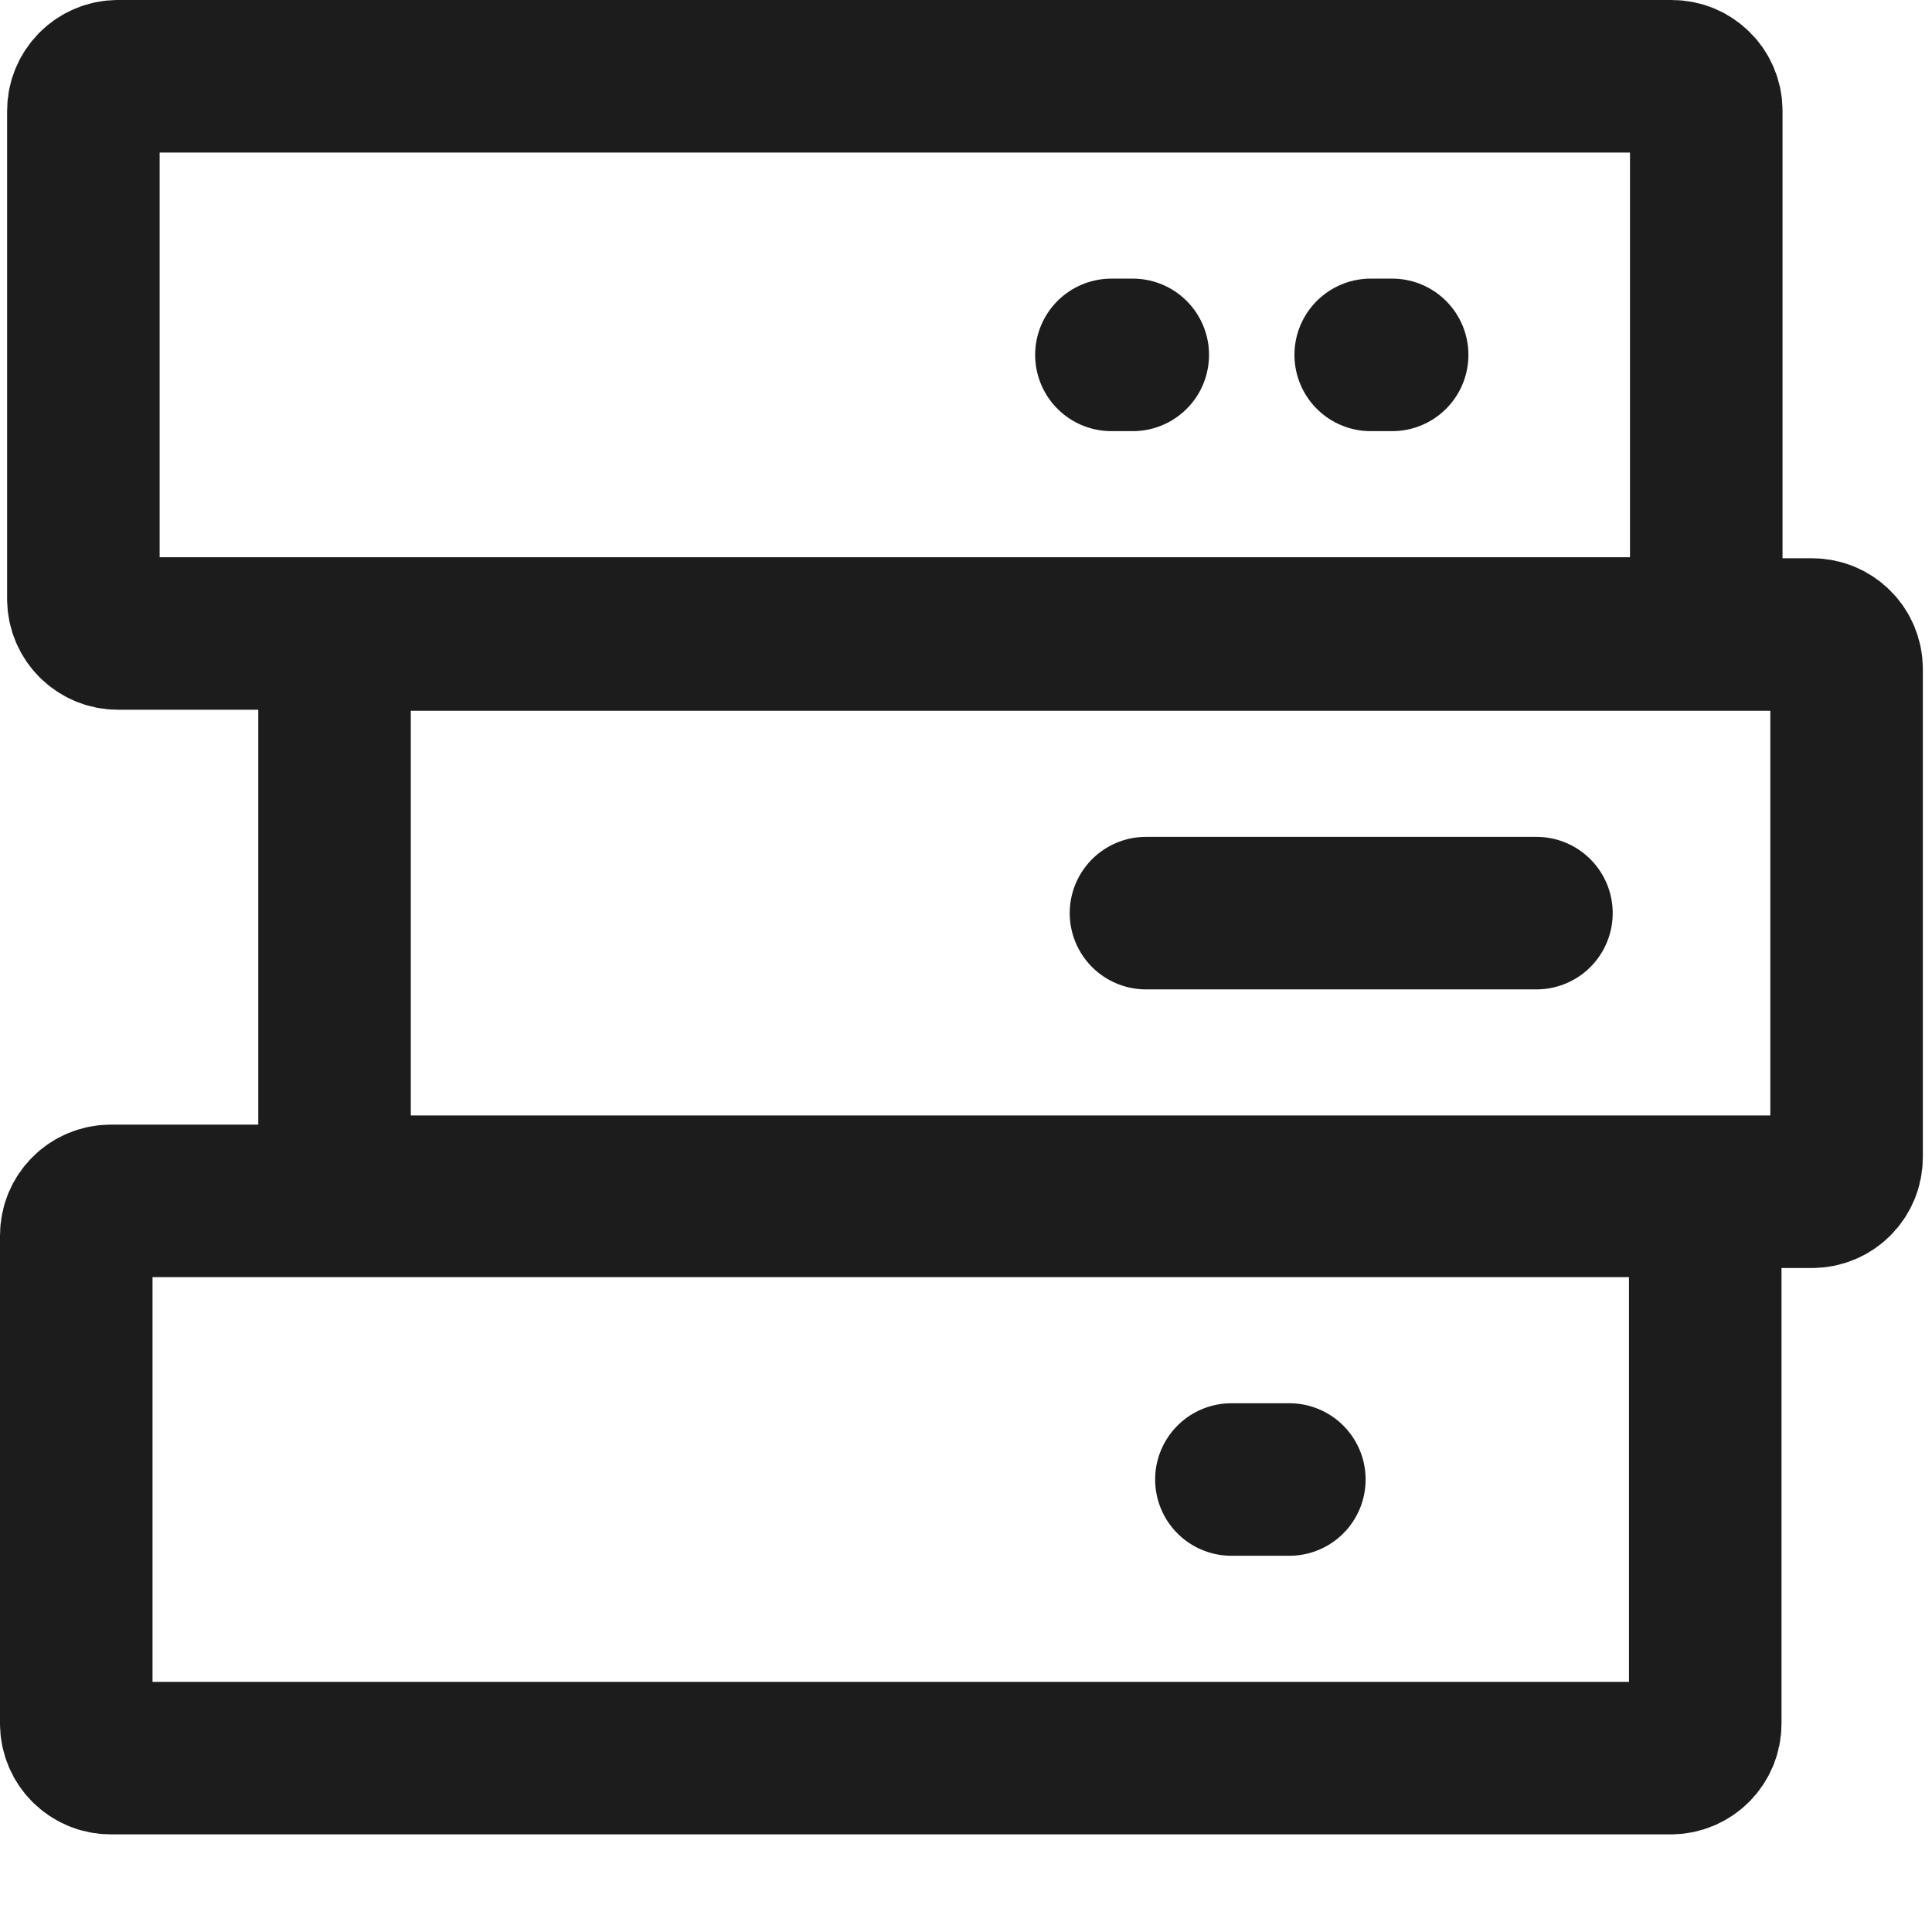 <svg width="19" height="19" viewBox="0 0 19 19" fill="none" xmlns="http://www.w3.org/2000/svg">
<path d="M16.44 0.75H1.16C0.973 0.75 0.82 0.902 0.82 1.09V5.89C0.82 6.078 0.973 6.23 1.16 6.23H16.44C16.628 6.23 16.78 6.078 16.78 5.89V1.09C16.78 0.902 16.628 0.75 16.44 0.75Z" stroke="#1C1C1C" stroke-width="1.5" stroke-miterlimit="10"/>
<path d="M13.691 3.49H13.48" stroke="#1C1C1C" stroke-width="1.5" stroke-miterlimit="10" stroke-linecap="round"/>
<path d="M11.14 3.49H10.93" stroke="#1C1C1C" stroke-width="1.5" stroke-miterlimit="10" stroke-linecap="round"/>
<path d="M17.82 6.24H3.63C3.442 6.24 3.29 6.392 3.29 6.58V11.38C3.29 11.568 3.442 11.72 3.63 11.72H17.82C18.008 11.72 18.16 11.568 18.16 11.38V6.58C18.16 6.392 18.008 6.24 17.82 6.24Z" stroke="#1C1C1C" stroke-width="1.5" stroke-miterlimit="10"/>
<path d="M15.11 8.98H11.27" stroke="#1C1C1C" stroke-width="1.5" stroke-miterlimit="10" stroke-linecap="round"/>
<path d="M16.43 11.81H1.09C0.902 11.81 0.75 11.962 0.75 12.15V16.95C0.75 17.138 0.902 17.29 1.09 17.29H16.43C16.618 17.29 16.77 17.138 16.77 16.95V12.15C16.77 11.962 16.618 11.81 16.43 11.81Z" stroke="#1C1C1C" stroke-width="1.5" stroke-miterlimit="10"/>
<path d="M12.68 14.55H12.11" stroke="#1C1C1C" stroke-width="1.5" stroke-miterlimit="10" stroke-linecap="round"/>
</svg>
